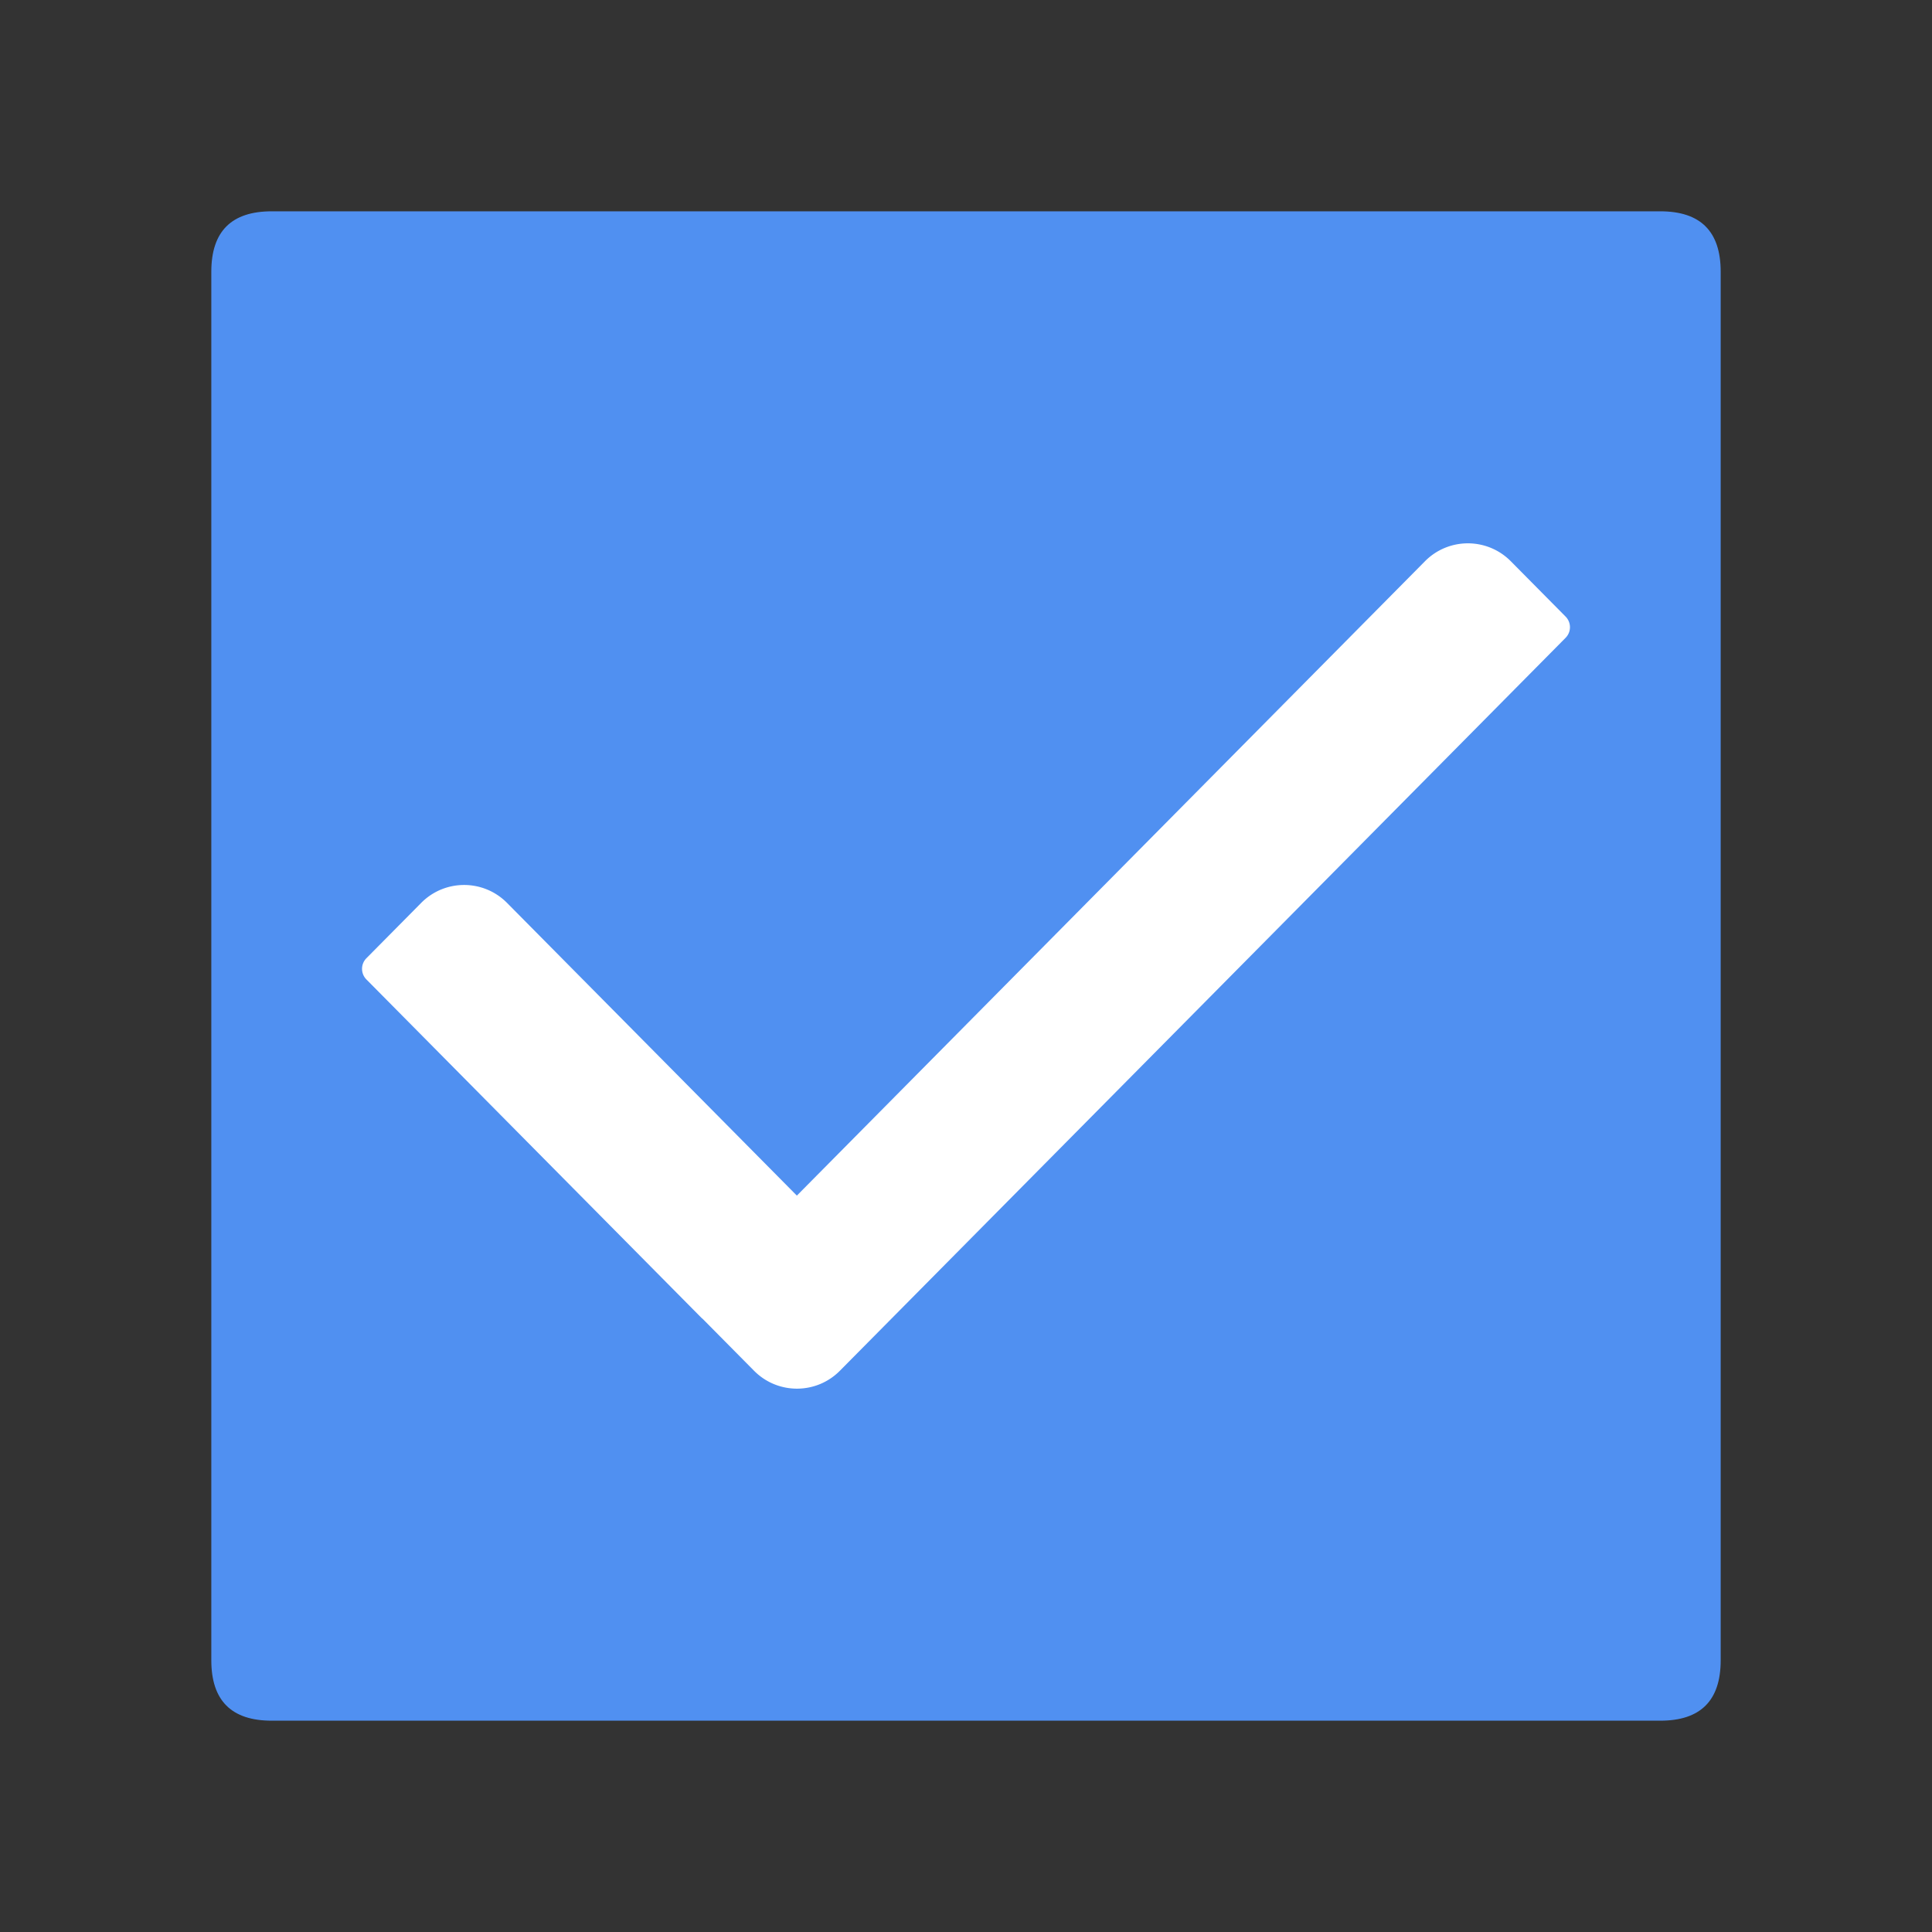 <?xml version="1.0" standalone="no"?><!DOCTYPE svg PUBLIC "-//W3C//DTD SVG 1.1//EN" "http://www.w3.org/Graphics/SVG/1.1/DTD/svg11.dtd"><svg t="1576555104533" class="icon" viewBox="0 0 1024 1024" version="1.1" xmlns="http://www.w3.org/2000/svg" p-id="1579" xmlns:xlink="http://www.w3.org/1999/xlink" width="200" height="200"><rect x="0" y="0" width="1024" height="1024" fill="#333333" stroke="none"/><defs><style type="text/css"></style></defs><path d="M112 112m32 0l736 0q32 0 32 32l0 736q0 32-32 32l-736 0q-32 0-32-32l0-736q0-32 32-32Z" fill="#5090F1" p-id="1580"></path><path d="M422.354 633.7l332.918-336.233c12.434-12.558 32.695-12.659 45.254-0.224l0.224 0.224 29.043 29.332a8 8 0 0 1 0 11.258L445.148 726.533c-12.435 12.558-32.696 12.659-45.254 0.224l-0.225-0.224-27.444-27.718-0.054 0.056-177.964-179.736a8 8 0 0 1 0-11.258l29.043-29.332c12.435-12.558 32.696-12.659 45.254-0.224l0.224 0.224 153.626 155.156z" fill="#FFFFFF" p-id="1581"></path></svg>